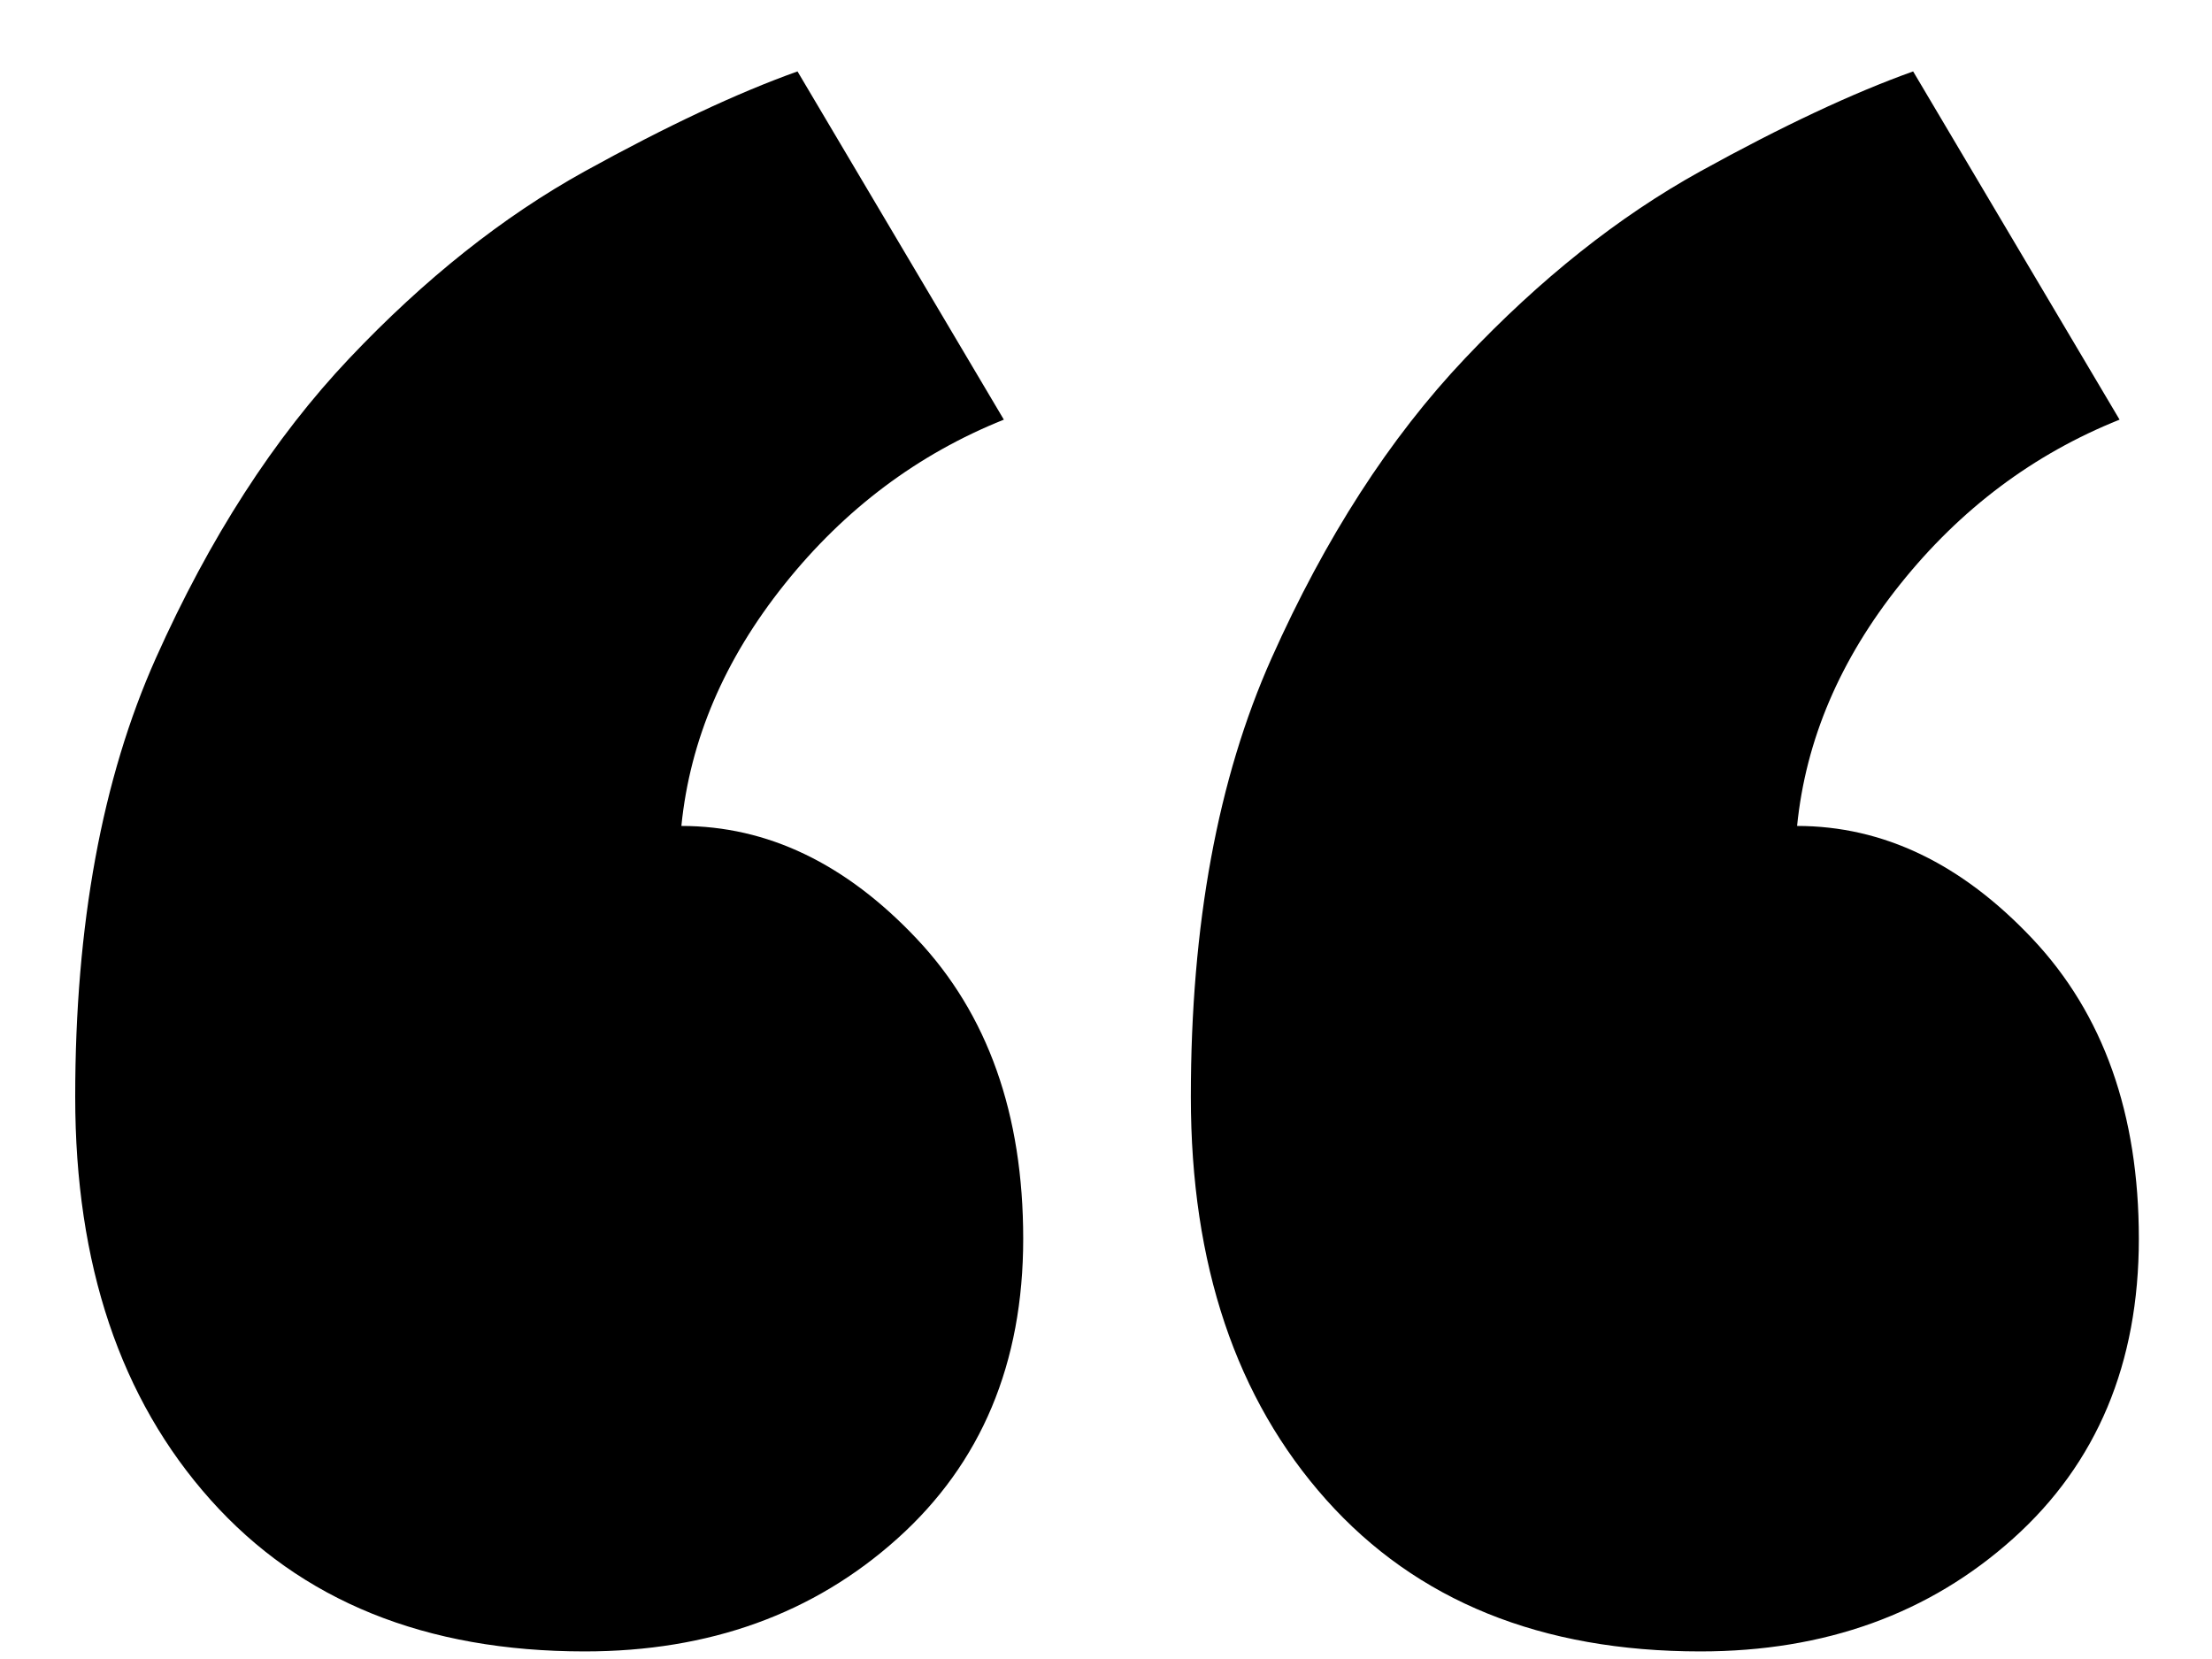 <?xml version="1.0" encoding="UTF-8"?>
<svg width="28px" height="21px" viewBox="0 0 28 21" version="1.1" xmlns="http://www.w3.org/2000/svg" xmlns:xlink="http://www.w3.org/1999/xlink">
    <!-- Generator: Sketch 42 (36781) - http://www.bohemiancoding.com/sketch -->
    <title>“</title>
    <desc>Created with Sketch.</desc>
    <defs></defs>
    <g id="Page-1" stroke="none" stroke-width="1" fill="none" fill-rule="evenodd">
        <g id="Mobile-Portrait-Copy-4" transform="translate(-402, -982)" fill="#000000">
            <g id="Group-3" transform="translate(402, 974)">
                <path d="M27.074,23.68 C27.074,25.258 26.544,26.523 25.483,27.475 C24.421,28.428 23.102,28.904 21.523,28.904 C19.51,28.904 17.932,28.265 16.789,26.986 C15.646,25.707 15.074,24.006 15.074,21.884 C15.074,19.707 15.415,17.856 16.095,16.333 C16.775,14.809 17.591,13.543 18.544,12.537 C19.496,11.53 20.489,10.741 21.523,10.169 C22.557,9.598 23.455,9.176 24.217,8.904 L26.83,13.312 C25.741,13.748 24.816,14.441 24.054,15.394 C23.292,16.346 22.857,17.367 22.748,18.455 C23.836,18.455 24.83,18.931 25.728,19.884 C26.625,20.836 27.074,22.101 27.074,23.68 Z M12.952,23.68 C12.952,25.258 12.421,26.523 11.36,27.475 C10.299,28.428 8.979,28.904 7.401,28.904 C5.387,28.904 3.809,28.265 2.666,26.986 C1.523,25.707 0.952,24.006 0.952,21.884 C0.952,19.707 1.292,17.856 1.972,16.333 C2.653,14.809 3.469,13.543 4.421,12.537 C5.374,11.53 6.367,10.741 7.401,10.169 C8.435,9.598 9.333,9.176 10.095,8.904 L12.707,13.312 C11.619,13.748 10.694,14.441 9.932,15.394 C9.17,16.346 8.734,17.367 8.625,18.455 C9.714,18.455 10.707,18.931 11.605,19.884 C12.503,20.836 12.952,22.101 12.952,23.68 Z" id="“"></path>
            </g>
        </g>
    </g>
</svg>